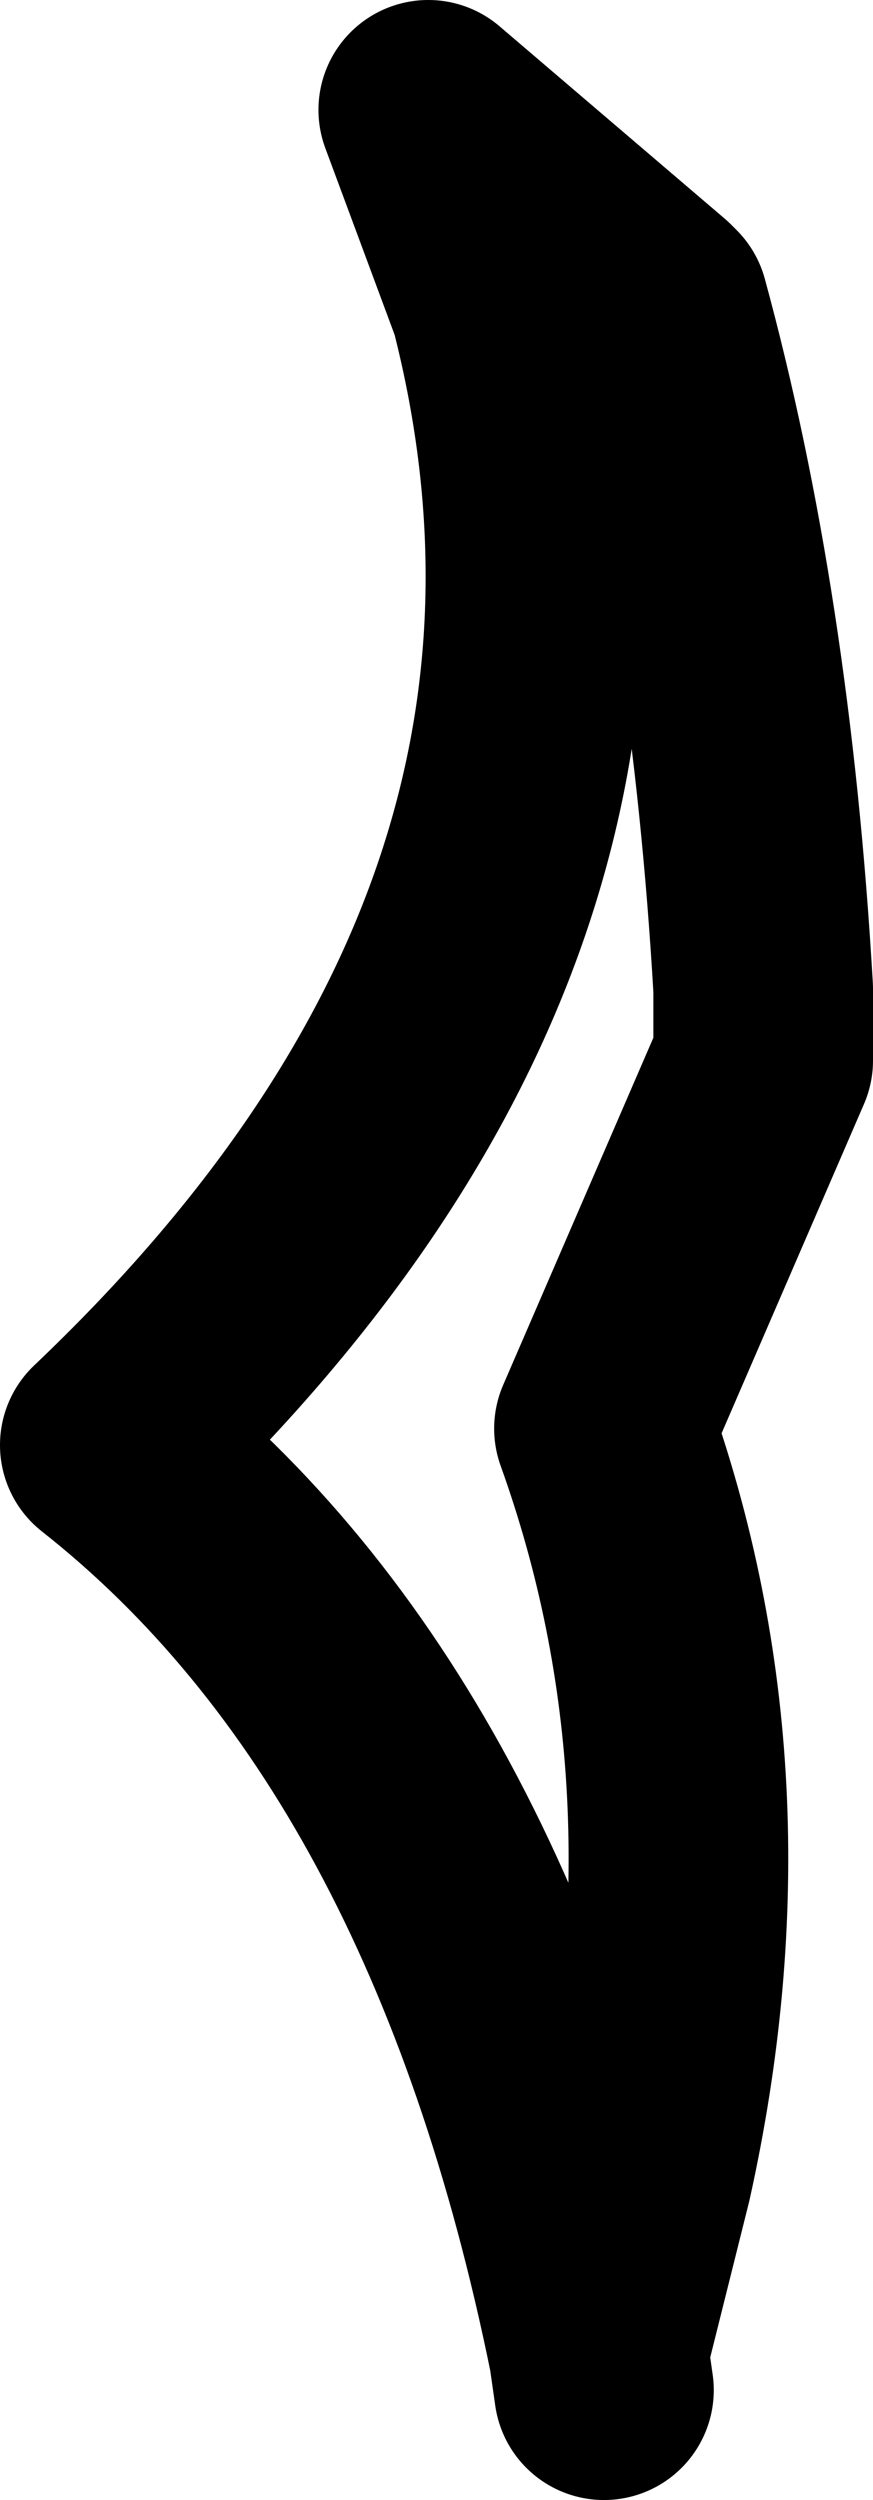 <?xml version="1.0" encoding="UTF-8" standalone="no"?>
<svg xmlns:xlink="http://www.w3.org/1999/xlink" height="22.75px" width="7.95px" xmlns="http://www.w3.org/2000/svg">
  <g transform="matrix(1.0, 0.0, 0.0, 1.0, -211.55, -100.6)">
    <path d="M217.05 122.35 L217.0 122.0 Q215.85 116.35 212.55 113.75 217.55 109.0 216.1 103.35 L215.45 101.6 217.5 103.35 217.55 103.4 Q218.3 106.15 218.5 109.6 L218.5 110.25 217.05 113.6 Q218.2 116.8 217.4 120.4 L217.0 122.0" fill="none" stroke="#000000" stroke-linecap="round" stroke-linejoin="round" stroke-width="2.0"/>
  </g>
</svg>
